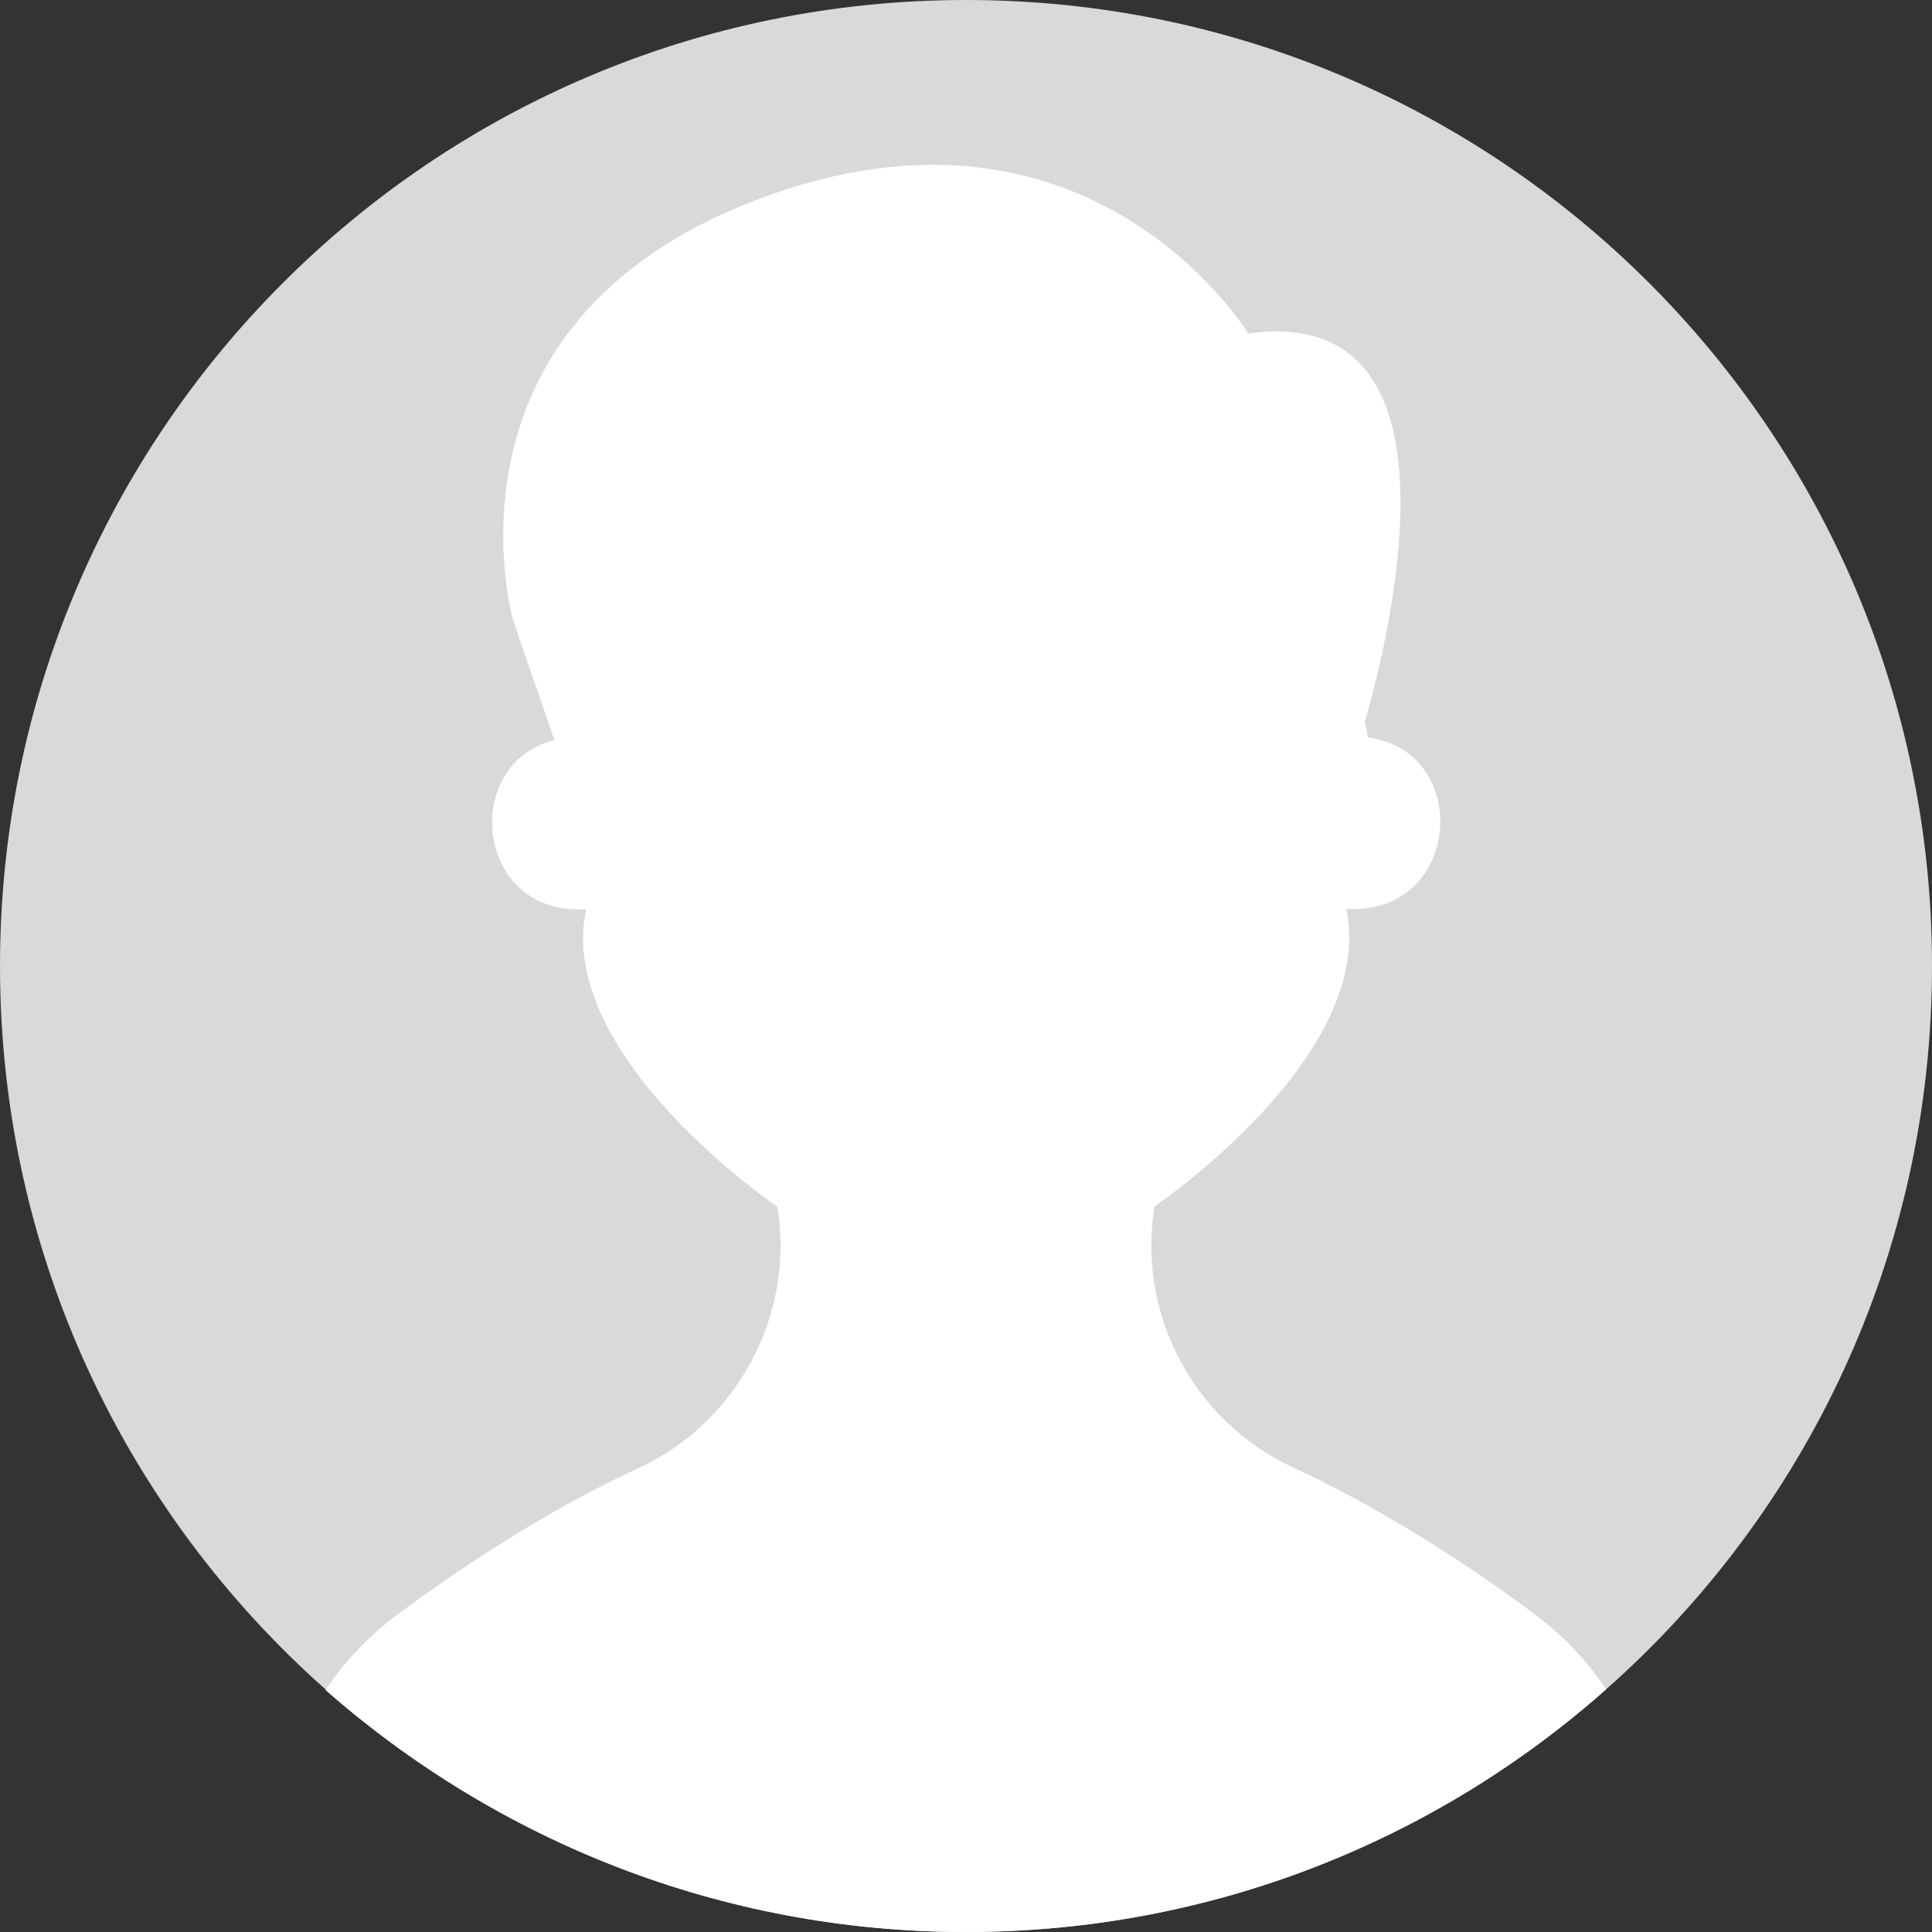 <svg width="34" height="34" viewBox="0 0 34 34" fill="none" xmlns="http://www.w3.org/2000/svg">
<rect x="0" y="0" width="34" height="34" fill="#333333" stroke="none"/>
<g clip-path="url(#clip0)">
<path d="M17 0C7.61 0 0 7.61 0 17C0 22.067 2.215 26.618 5.736 29.737C8.741 32.387 12.683 34 17 34C21.324 34 25.266 32.387 28.264 29.73C31.785 26.618 34 22.067 34 17C34 7.61 26.39 0 17 0Z" fill="#D9D9D9"/>
<path d="M26.932 28.351C26.062 27.702 24.483 26.624 22.763 25.828C21.043 25.038 20.032 23.184 20.306 21.317C20.306 21.29 20.313 21.263 20.32 21.23C20.32 21.23 24.235 18.579 23.693 15.996C23.693 15.996 23.813 16.003 23.994 15.989C25.721 15.829 25.828 13.259 24.121 12.984C24.108 12.984 24.088 12.978 24.074 12.978L24.021 12.697C24.543 10.869 25.815 5.334 21.966 5.87C21.966 5.87 19.202 1.298 13.359 3.5C7.509 5.696 9.035 10.936 9.035 10.936L9.758 13.024C8.185 13.413 8.333 15.842 10.006 15.996C10.187 16.009 10.314 16.003 10.314 16.003C9.765 18.586 13.68 21.237 13.68 21.237C13.687 21.27 13.687 21.297 13.694 21.324C13.961 23.191 12.951 25.045 11.237 25.835C9.511 26.631 7.938 27.715 7.068 28.358C6.546 28.739 6.084 29.201 5.729 29.743C8.741 32.387 12.683 34 17 34C21.324 34 25.266 32.387 28.264 29.73C27.916 29.195 27.454 28.733 26.932 28.351Z" fill="white"/>
</g>
<defs>
<clipPath id="clip0">
<rect width="34" height="34" fill="white"/>
</clipPath>
</defs>
</svg>
